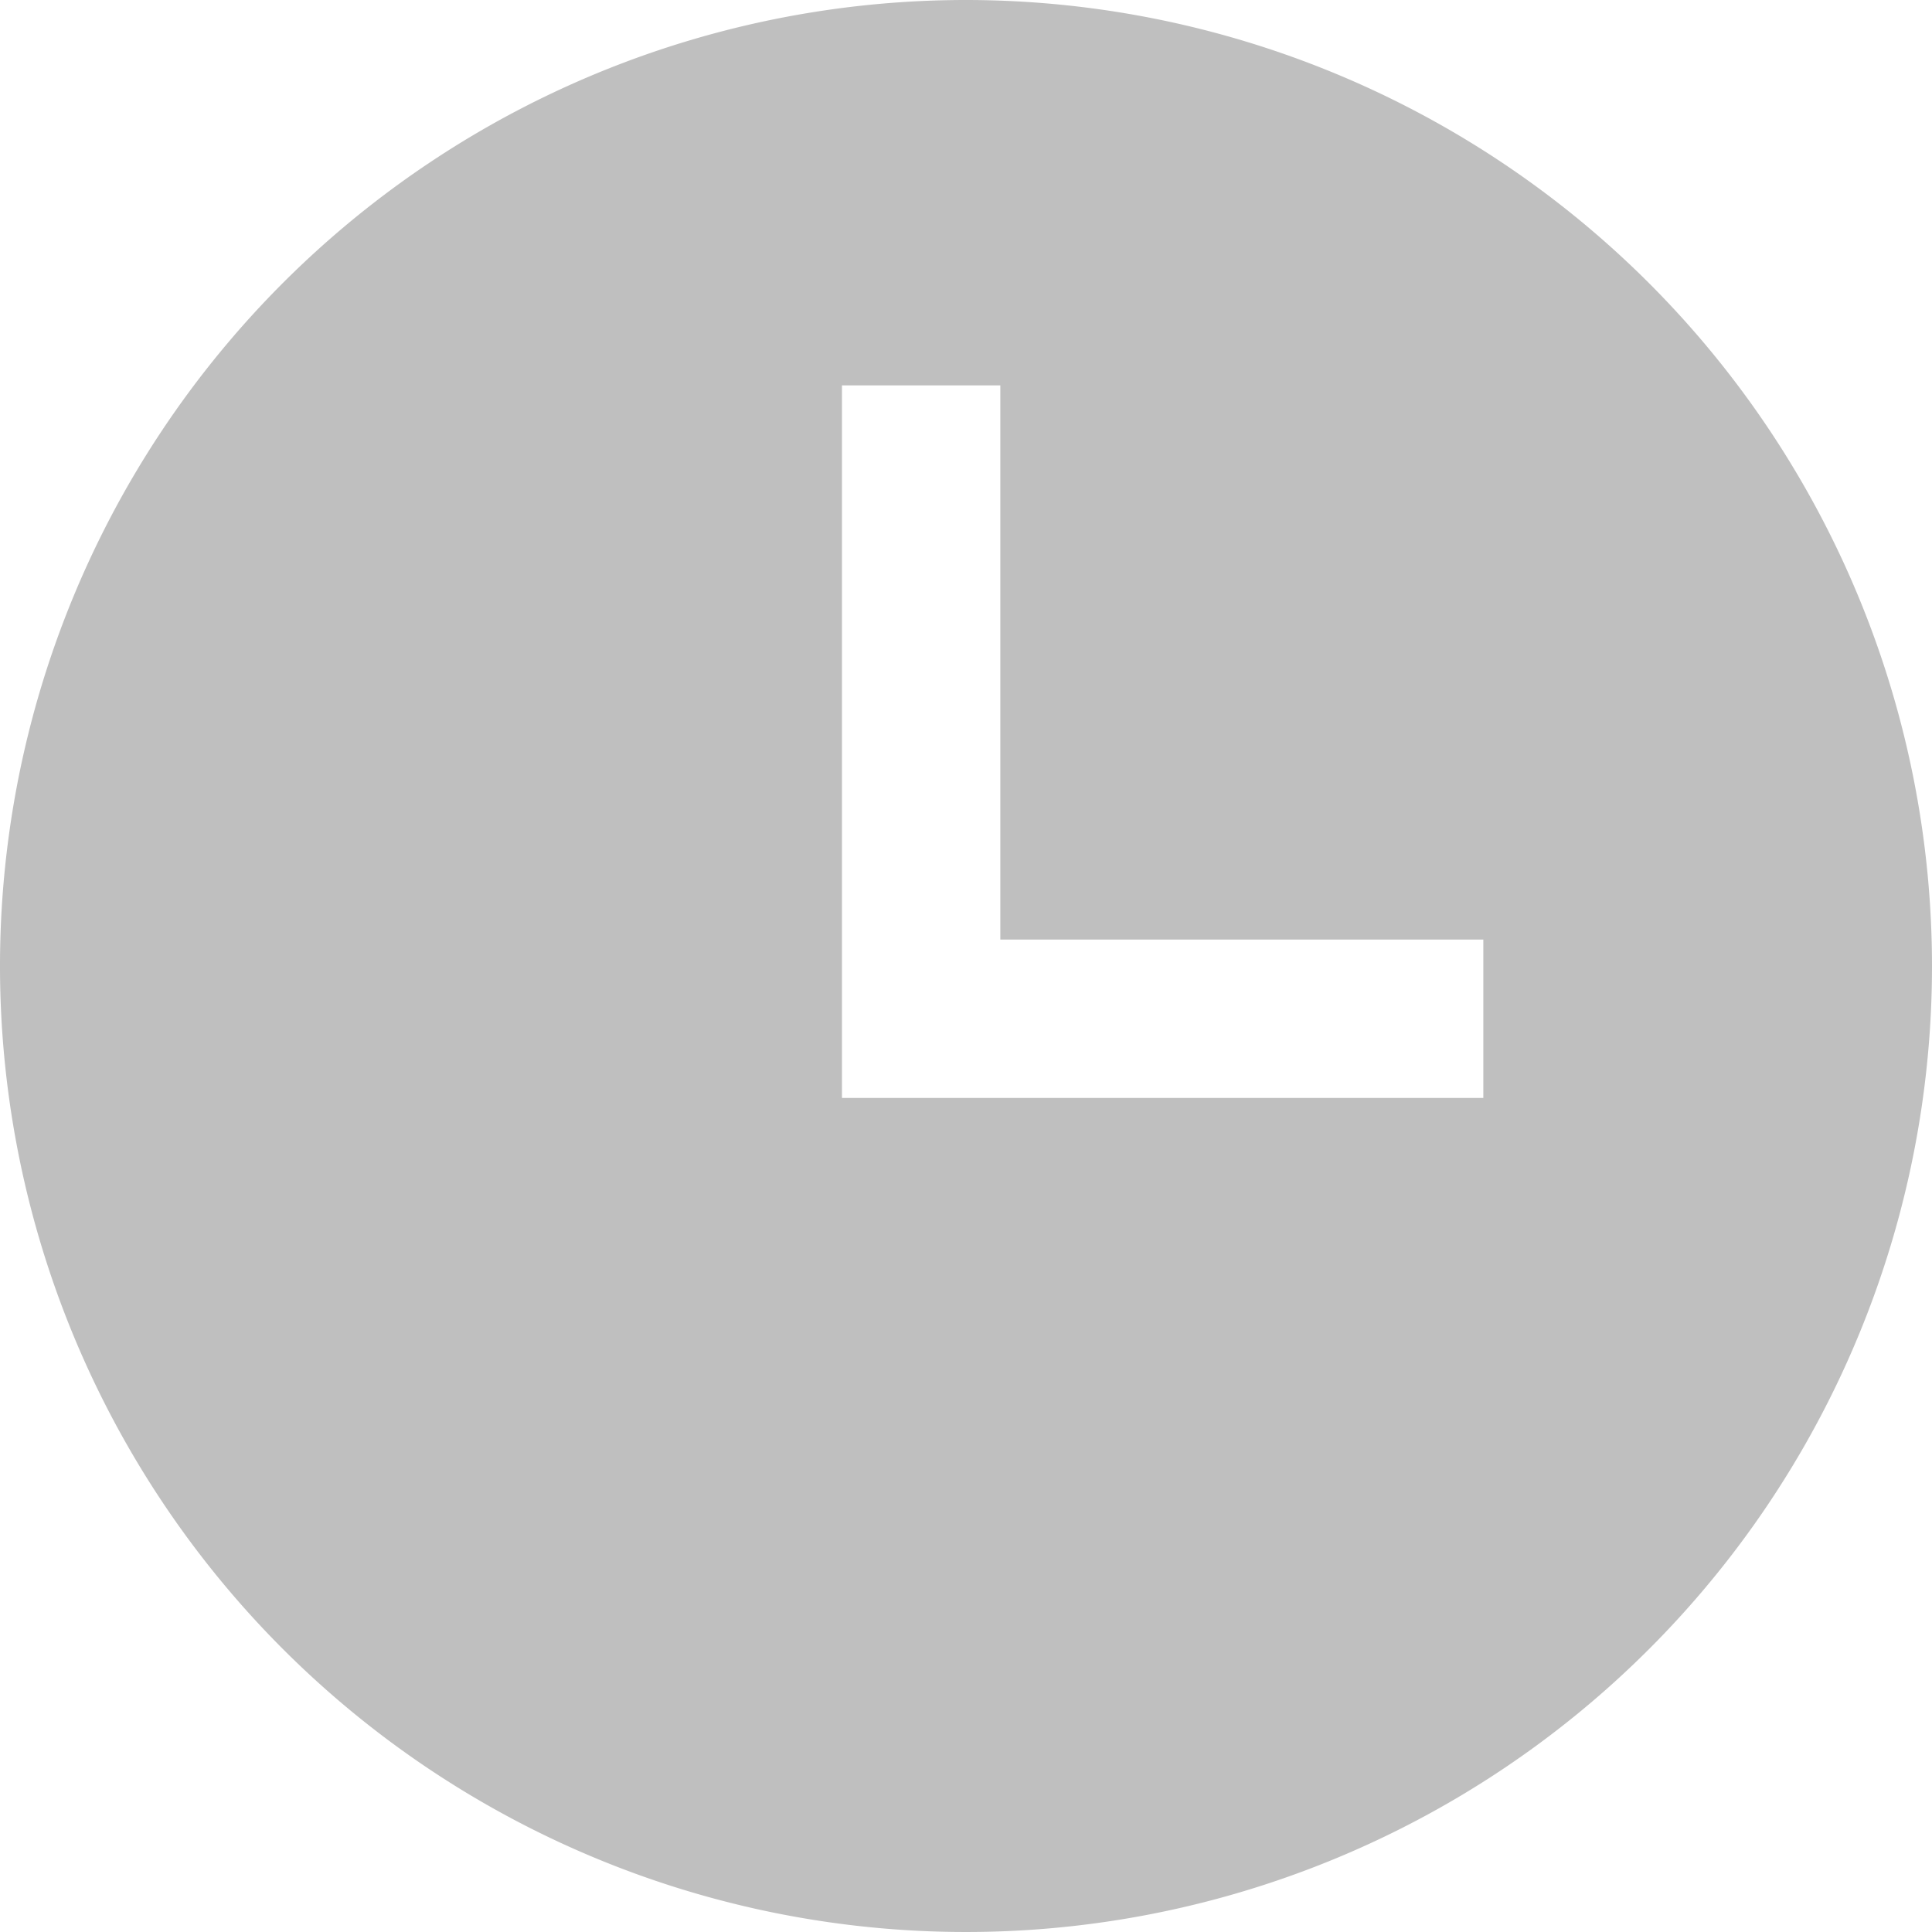 <svg xmlns="http://www.w3.org/2000/svg" width="30" height="30" viewBox="0 0 30 30">
  <path id="Path_24" data-name="Path 24" d="M15,0A15,15,0,1,0,30,15,15.007,15.007,0,0,0,15,0Zm8.033,17.049H13.074V5.984h2.459V14.59h7.5Z" opacity="0.25"/>
</svg>

